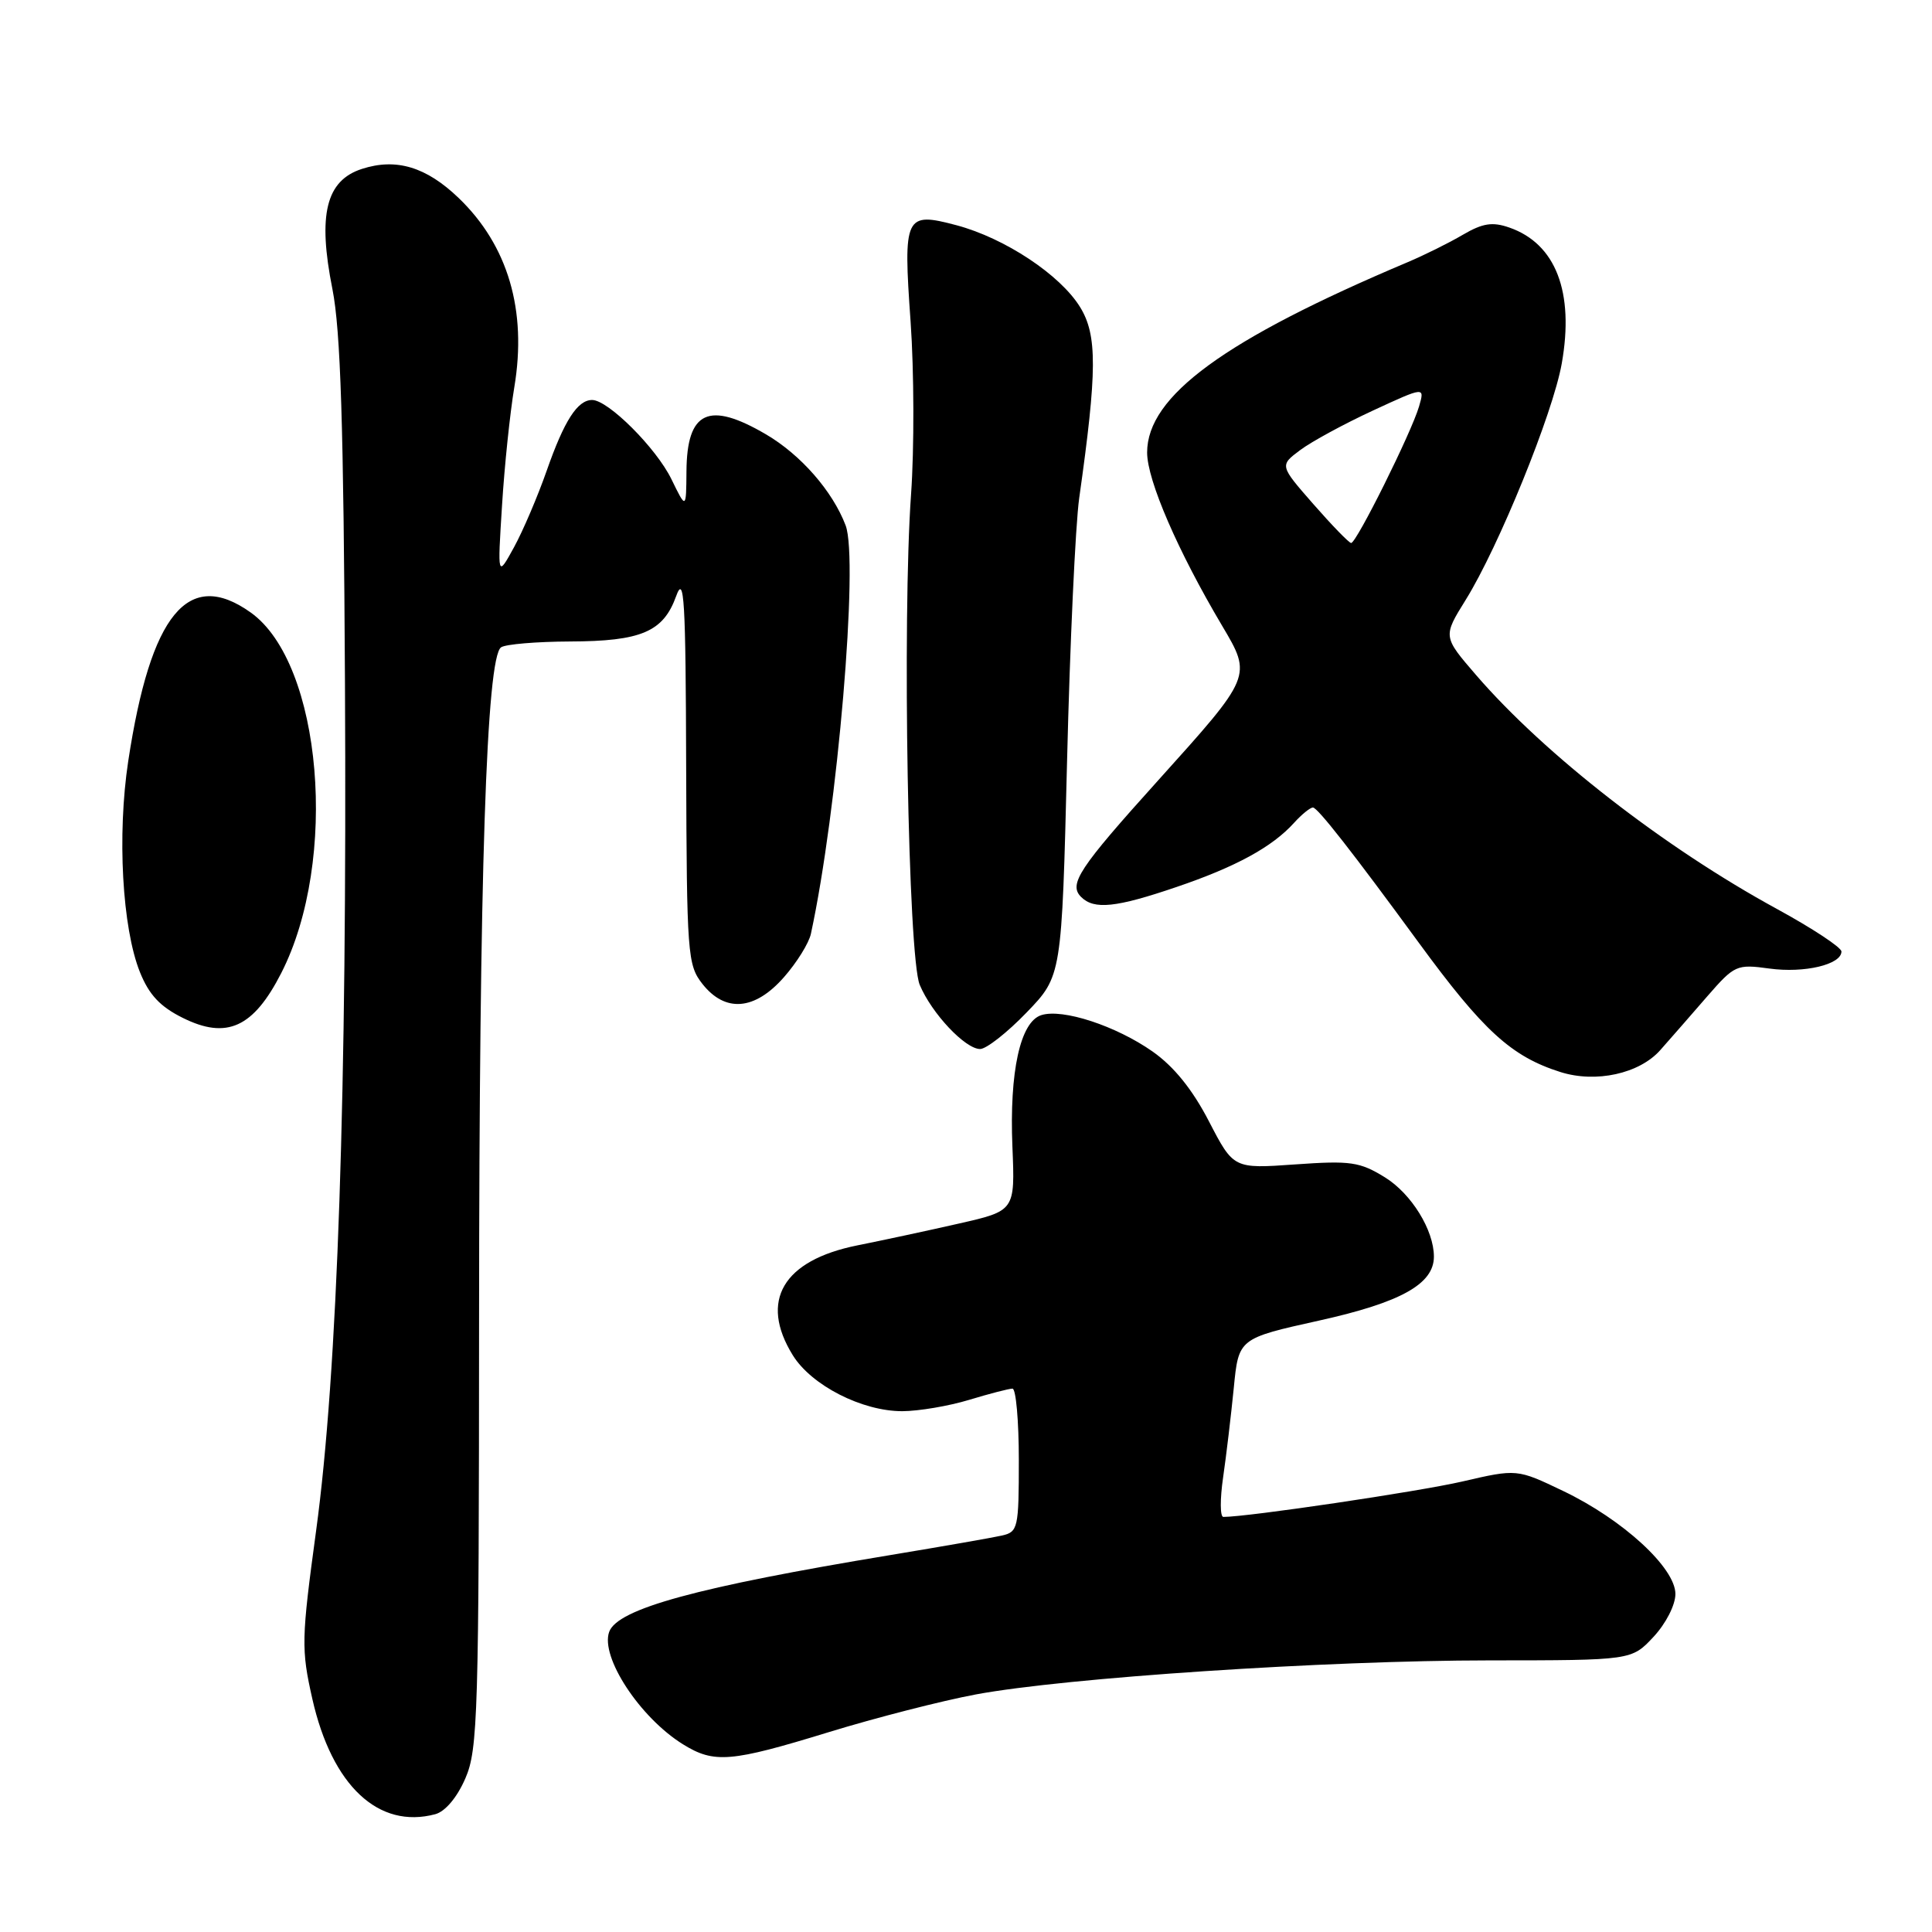 <?xml version="1.0" encoding="UTF-8" standalone="no"?>
<!DOCTYPE svg PUBLIC "-//W3C//DTD SVG 1.1//EN" "http://www.w3.org/Graphics/SVG/1.1/DTD/svg11.dtd" >
<svg xmlns="http://www.w3.org/2000/svg" xmlns:xlink="http://www.w3.org/1999/xlink" version="1.1" viewBox="0 0 256 256">
 <g >
 <path fill="currentColor"
d=" M 57.68 240.39 C 59.00 240.03 60.57 238.17 61.66 235.65 C 63.33 231.82 63.46 227.17 63.48 174.50 C 63.50 115.88 64.45 87.07 66.40 85.77 C 67.01 85.36 71.10 85.02 75.50 85.00 C 84.97 84.97 87.89 83.72 89.59 79.00 C 90.66 76.02 90.86 79.39 90.92 101.62 C 91.00 126.46 91.10 127.86 93.07 130.37 C 96.10 134.21 100.01 133.89 103.88 129.48 C 105.58 127.55 107.19 124.96 107.45 123.73 C 110.98 107.42 113.80 74.23 112.05 69.62 C 110.32 65.07 106.10 60.25 101.49 57.55 C 93.91 53.11 91.02 54.45 90.96 62.45 C 90.92 67.50 90.92 67.50 88.97 63.50 C 86.95 59.36 80.58 53.00 78.46 53.00 C 76.52 53.00 74.76 55.74 72.44 62.37 C 71.25 65.77 69.30 70.34 68.10 72.53 C 65.92 76.50 65.92 76.50 66.52 67.00 C 66.84 61.77 67.58 54.71 68.15 51.30 C 69.85 41.14 67.32 32.52 60.77 26.23 C 56.48 22.11 52.50 20.91 47.96 22.38 C 43.19 23.92 42.08 28.45 44.05 38.32 C 45.13 43.78 45.53 56.29 45.71 90.50 C 46.00 144.64 44.73 181.95 41.89 202.80 C 39.93 217.22 39.90 218.51 41.39 225.13 C 43.99 236.62 50.16 242.40 57.68 240.39 Z  M 109.81 229.52 C 116.03 227.61 124.81 225.36 129.31 224.52 C 141.26 222.30 175.65 220.02 197.35 220.01 C 216.20 220.00 216.20 220.00 219.10 216.89 C 220.74 215.13 222.00 212.67 222.00 211.21 C 222.00 207.74 215.01 201.33 207.12 197.56 C 201.00 194.63 201.00 194.63 193.75 196.31 C 187.89 197.66 165.35 201.00 162.10 201.00 C 161.66 201.00 161.65 198.64 162.07 195.75 C 162.49 192.86 163.12 187.54 163.48 183.93 C 164.12 177.35 164.12 177.35 174.80 174.98 C 185.62 172.58 190.00 170.14 190.00 166.51 C 190.00 163.00 187.02 158.18 183.52 156.01 C 180.18 153.95 178.98 153.77 171.63 154.29 C 163.45 154.87 163.45 154.87 160.19 148.58 C 158.00 144.35 155.55 141.32 152.72 139.33 C 147.87 135.93 140.80 133.61 137.98 134.51 C 135.19 135.39 133.74 141.99 134.15 151.95 C 134.50 160.44 134.50 160.44 127.00 162.14 C 122.88 163.08 116.85 164.37 113.60 165.02 C 103.75 167.00 100.59 172.36 105.04 179.56 C 107.51 183.57 114.23 187.00 119.57 186.99 C 121.73 186.98 125.71 186.31 128.41 185.49 C 131.11 184.67 133.70 184.00 134.16 184.00 C 134.62 184.00 135.00 188.27 135.00 193.48 C 135.00 202.50 134.89 202.99 132.75 203.47 C 131.51 203.75 124.88 204.91 118.00 206.05 C 92.36 210.29 81.83 213.17 80.72 216.23 C 79.52 219.55 84.78 227.58 90.50 231.13 C 94.63 233.69 96.82 233.51 109.81 229.52 Z  M 220.00 139.14 C 221.38 137.58 224.18 134.38 226.23 132.01 C 229.84 127.87 230.11 127.74 234.47 128.34 C 239.09 128.97 244.00 127.81 244.00 126.08 C 244.00 125.54 240.16 123.01 235.47 120.45 C 220.55 112.32 204.69 99.99 195.59 89.45 C 191.19 84.35 191.19 84.35 194.21 79.49 C 198.58 72.46 205.77 54.78 206.94 48.17 C 208.62 38.70 206.15 32.29 199.99 30.15 C 197.75 29.37 196.47 29.57 193.83 31.11 C 192.00 32.19 188.70 33.82 186.50 34.75 C 162.25 44.99 152.00 52.48 152.00 59.96 C 152.00 63.63 156.07 73.03 161.94 82.92 C 165.91 89.62 165.93 89.56 153.41 103.46 C 142.97 115.04 141.56 117.16 143.25 118.85 C 144.97 120.57 147.87 120.27 155.90 117.53 C 163.76 114.86 168.58 112.23 171.47 109.03 C 172.48 107.91 173.61 107.00 173.97 107.00 C 174.59 107.00 179.22 112.92 188.00 124.92 C 196.54 136.59 200.26 139.99 206.76 142.05 C 211.47 143.54 217.23 142.27 220.00 139.14 Z  M 136.03 134.16 C 140.69 129.33 140.69 129.33 141.39 100.91 C 141.77 85.29 142.50 69.58 143.00 66.00 C 145.39 49.12 145.41 44.40 143.11 40.68 C 140.47 36.40 133.15 31.56 126.76 29.85 C 119.91 28.03 119.66 28.54 120.66 42.64 C 121.12 49.16 121.15 59.45 120.72 65.50 C 119.54 82.04 120.33 126.85 121.87 130.50 C 123.45 134.28 127.90 139.00 129.87 139.00 C 130.69 139.00 133.47 136.82 136.03 134.16 Z  M 37.27 128.93 C 44.89 114.00 42.68 87.89 33.22 81.16 C 24.94 75.26 19.96 81.31 16.99 100.86 C 15.51 110.63 16.19 122.94 18.54 128.81 C 19.75 131.82 21.22 133.39 24.23 134.88 C 30.05 137.77 33.58 136.16 37.27 128.93 Z  M 174.02 66.79 C 169.55 61.68 169.55 61.68 172.28 59.64 C 173.77 58.52 178.10 56.17 181.90 54.41 C 188.80 51.22 188.80 51.22 188.03 53.86 C 187.02 57.32 179.71 72.01 179.03 71.95 C 178.74 71.93 176.49 69.61 174.02 66.79 Z "/>
</g>
</svg>